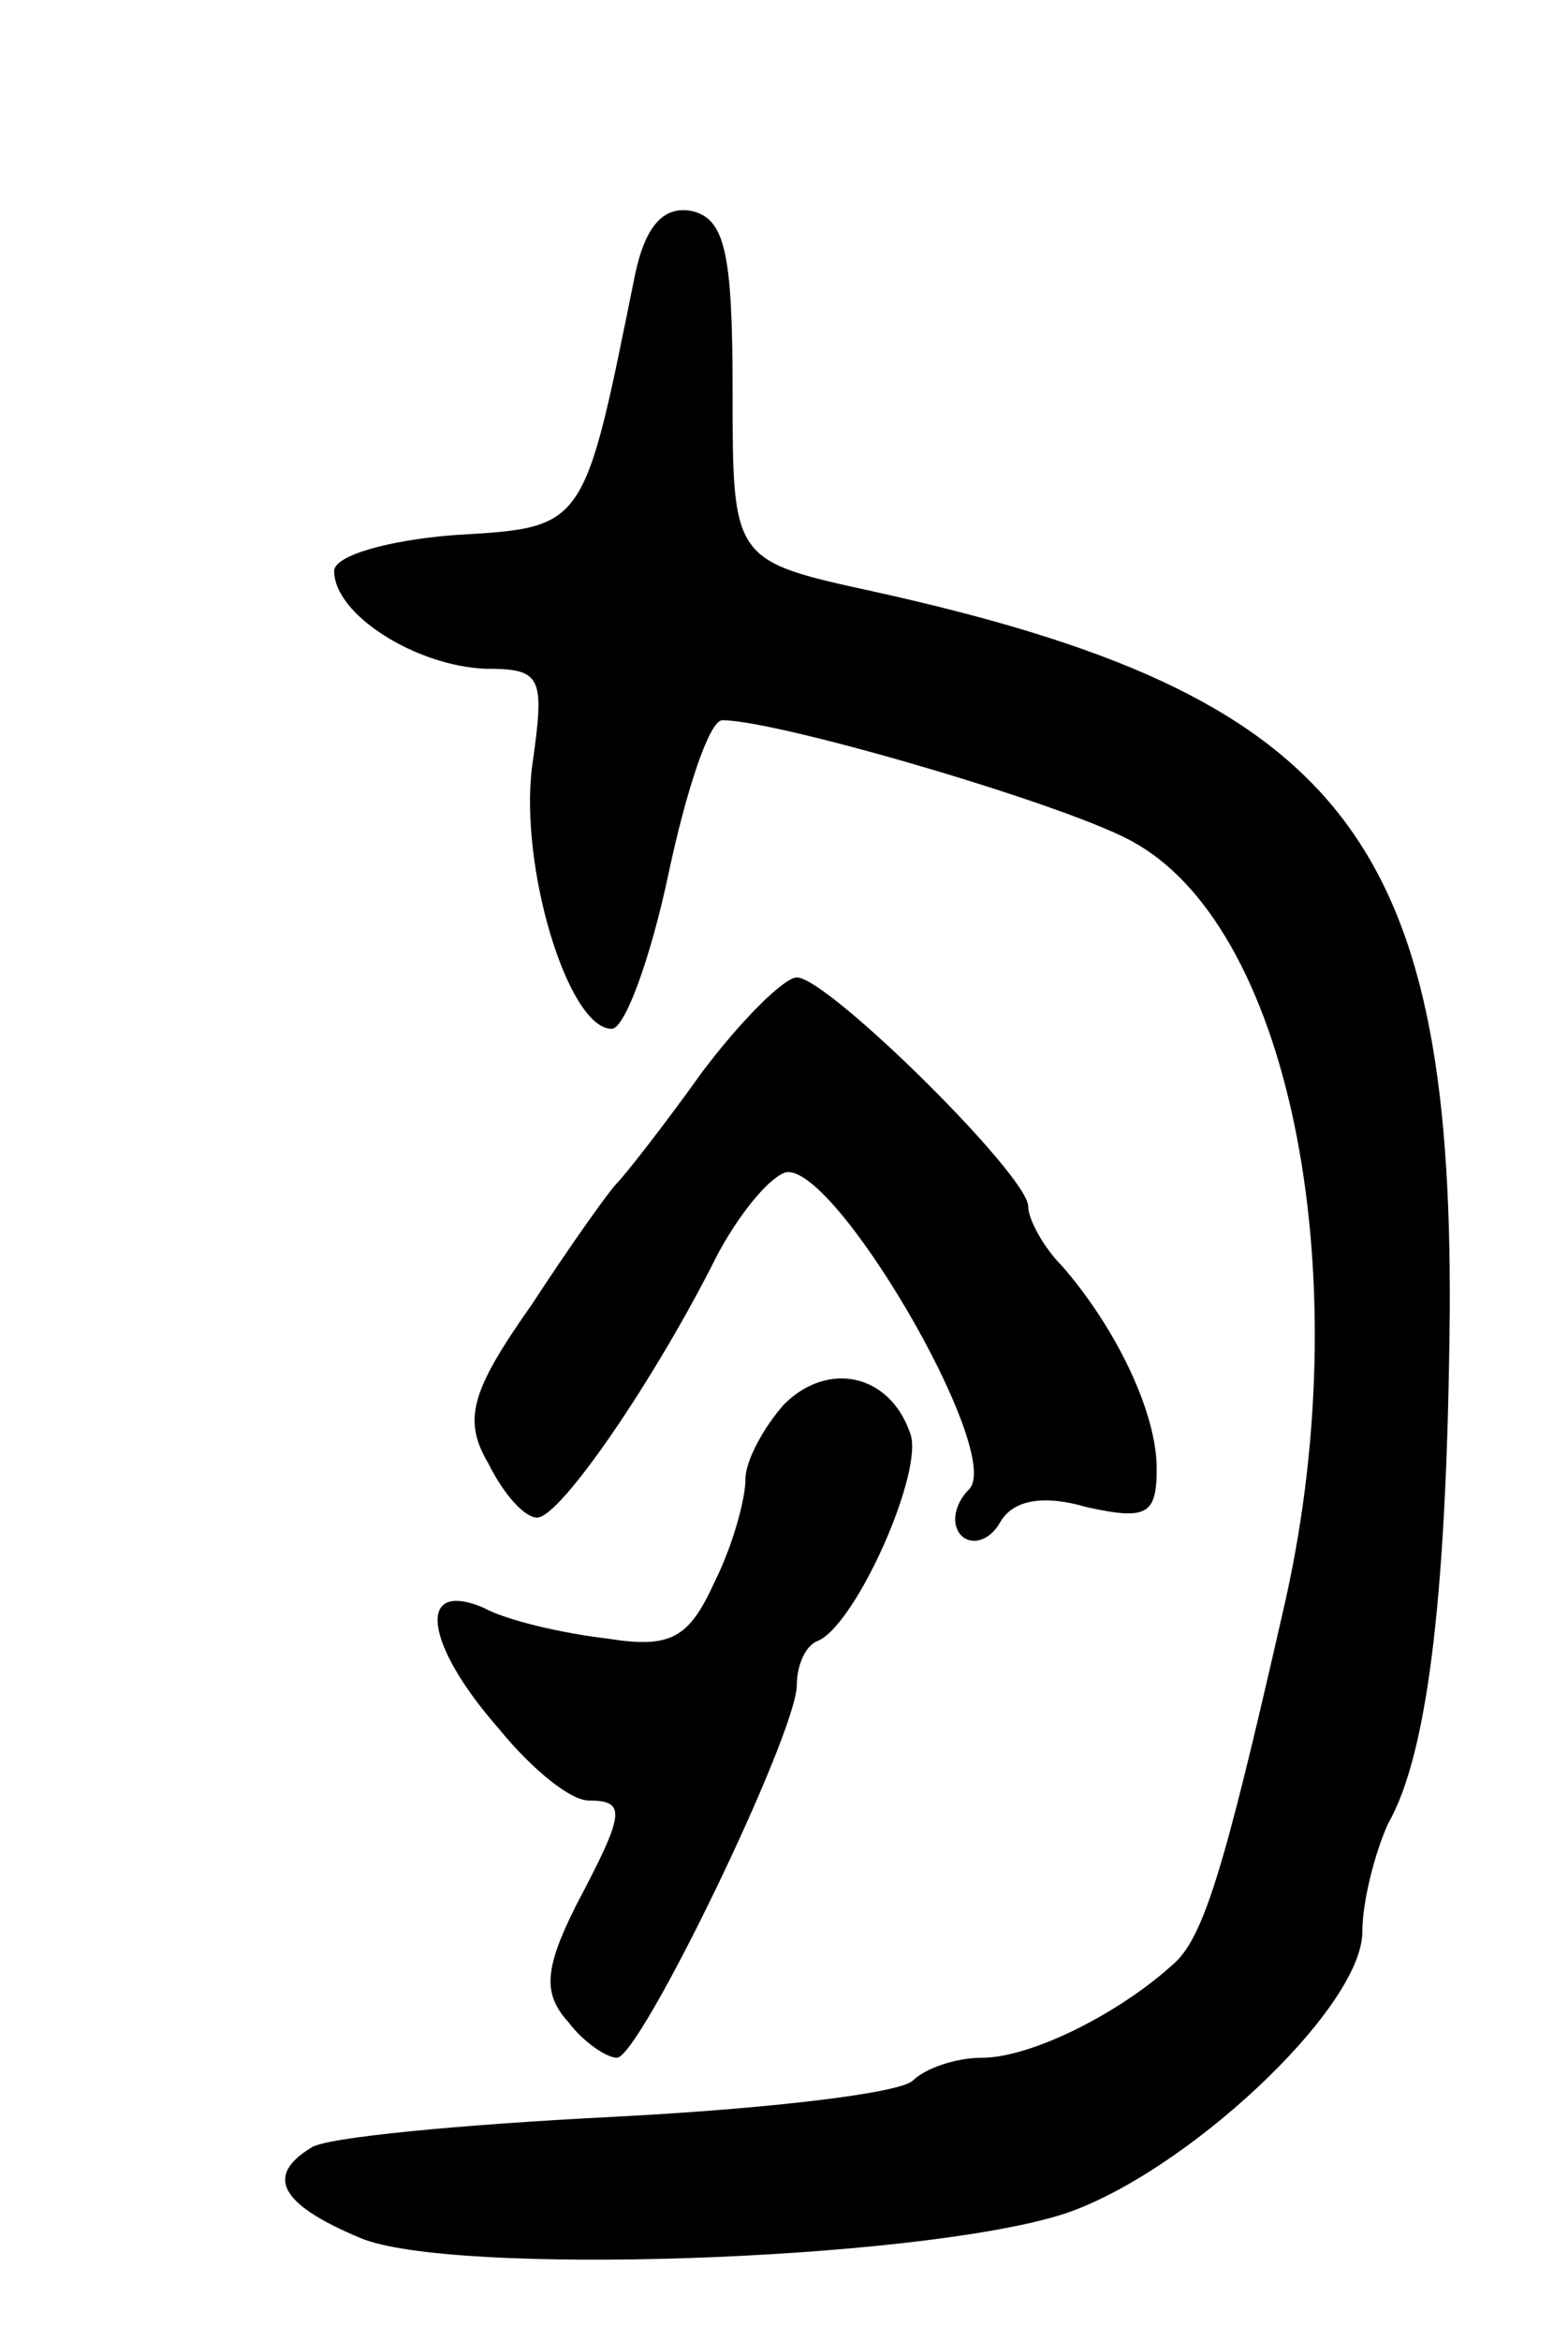 <svg version="1.0" xmlns="http://www.w3.org/2000/svg"
 width="61pt" height="91pt" viewBox="0 0 61 91"
 preserveAspectRatio="xMidYMid meet">
<g transform="translate(0,91) scale(0.1,-0.1)"
fill="#000000" stroke="none">
<path d="M247 803 c-20 -99 -19 -98 -70 -101 -26 -2 -47 -8 -47 -14 0 -17 32
-37 59 -38 22 0 23 -3 18 -38 -5 -39 14 -102 31 -102 5 0 15 27 22 60 7 33 16
60 21 60 22 0 138 -34 161 -48 61 -35 87 -171 57 -299 -23 -101 -31 -127 -43
-137 -21 -19 -55 -36 -74 -36 -10 0 -22 -4 -27 -9 -6 -5 -58 -11 -117 -14 -59
-3 -112 -8 -117 -12 -18 -11 -12 -22 19 -35 35 -15 215 -9 273 9 47 15 117 80
117 110 0 12 5 31 10 42 16 28 23 93 24 199 1 185 -43 240 -224 280 -55 12
-55 12 -55 78 0 54 -3 67 -16 70 -11 2 -18 -6 -22 -25z"/>
<path d="M273 493 c-15 -21 -30 -40 -33 -43 -3 -3 -18 -24 -33 -47 -24 -34
-27 -45 -17 -62 6 -12 14 -21 19 -21 9 0 46 54 70 102 8 15 19 29 26 32 18 7
86 -109 72 -123 -6 -6 -7 -14 -3 -18 4 -4 11 -2 15 5 5 9 17 11 34 6 23 -5 27
-3 27 15 0 22 -16 55 -37 79 -7 7 -13 18 -13 23 0 12 -78 89 -90 89 -5 0 -22
-17 -37 -37z"/>
<path d="M305 364 c-8 -9 -15 -22 -15 -29 0 -8 -5 -26 -12 -40 -10 -22 -17
-26 -42 -22 -17 2 -39 7 -48 12 -26 11 -23 -14 6 -47 13 -16 28 -28 35 -28 15
0 14 -5 -5 -41 -12 -24 -13 -34 -3 -45 6 -8 15 -14 19 -14 9 0 70 126 70 145
0 7 3 15 8 17 15 6 42 67 36 81 -8 23 -32 28 -49 11z"/>
</g>
</svg>
